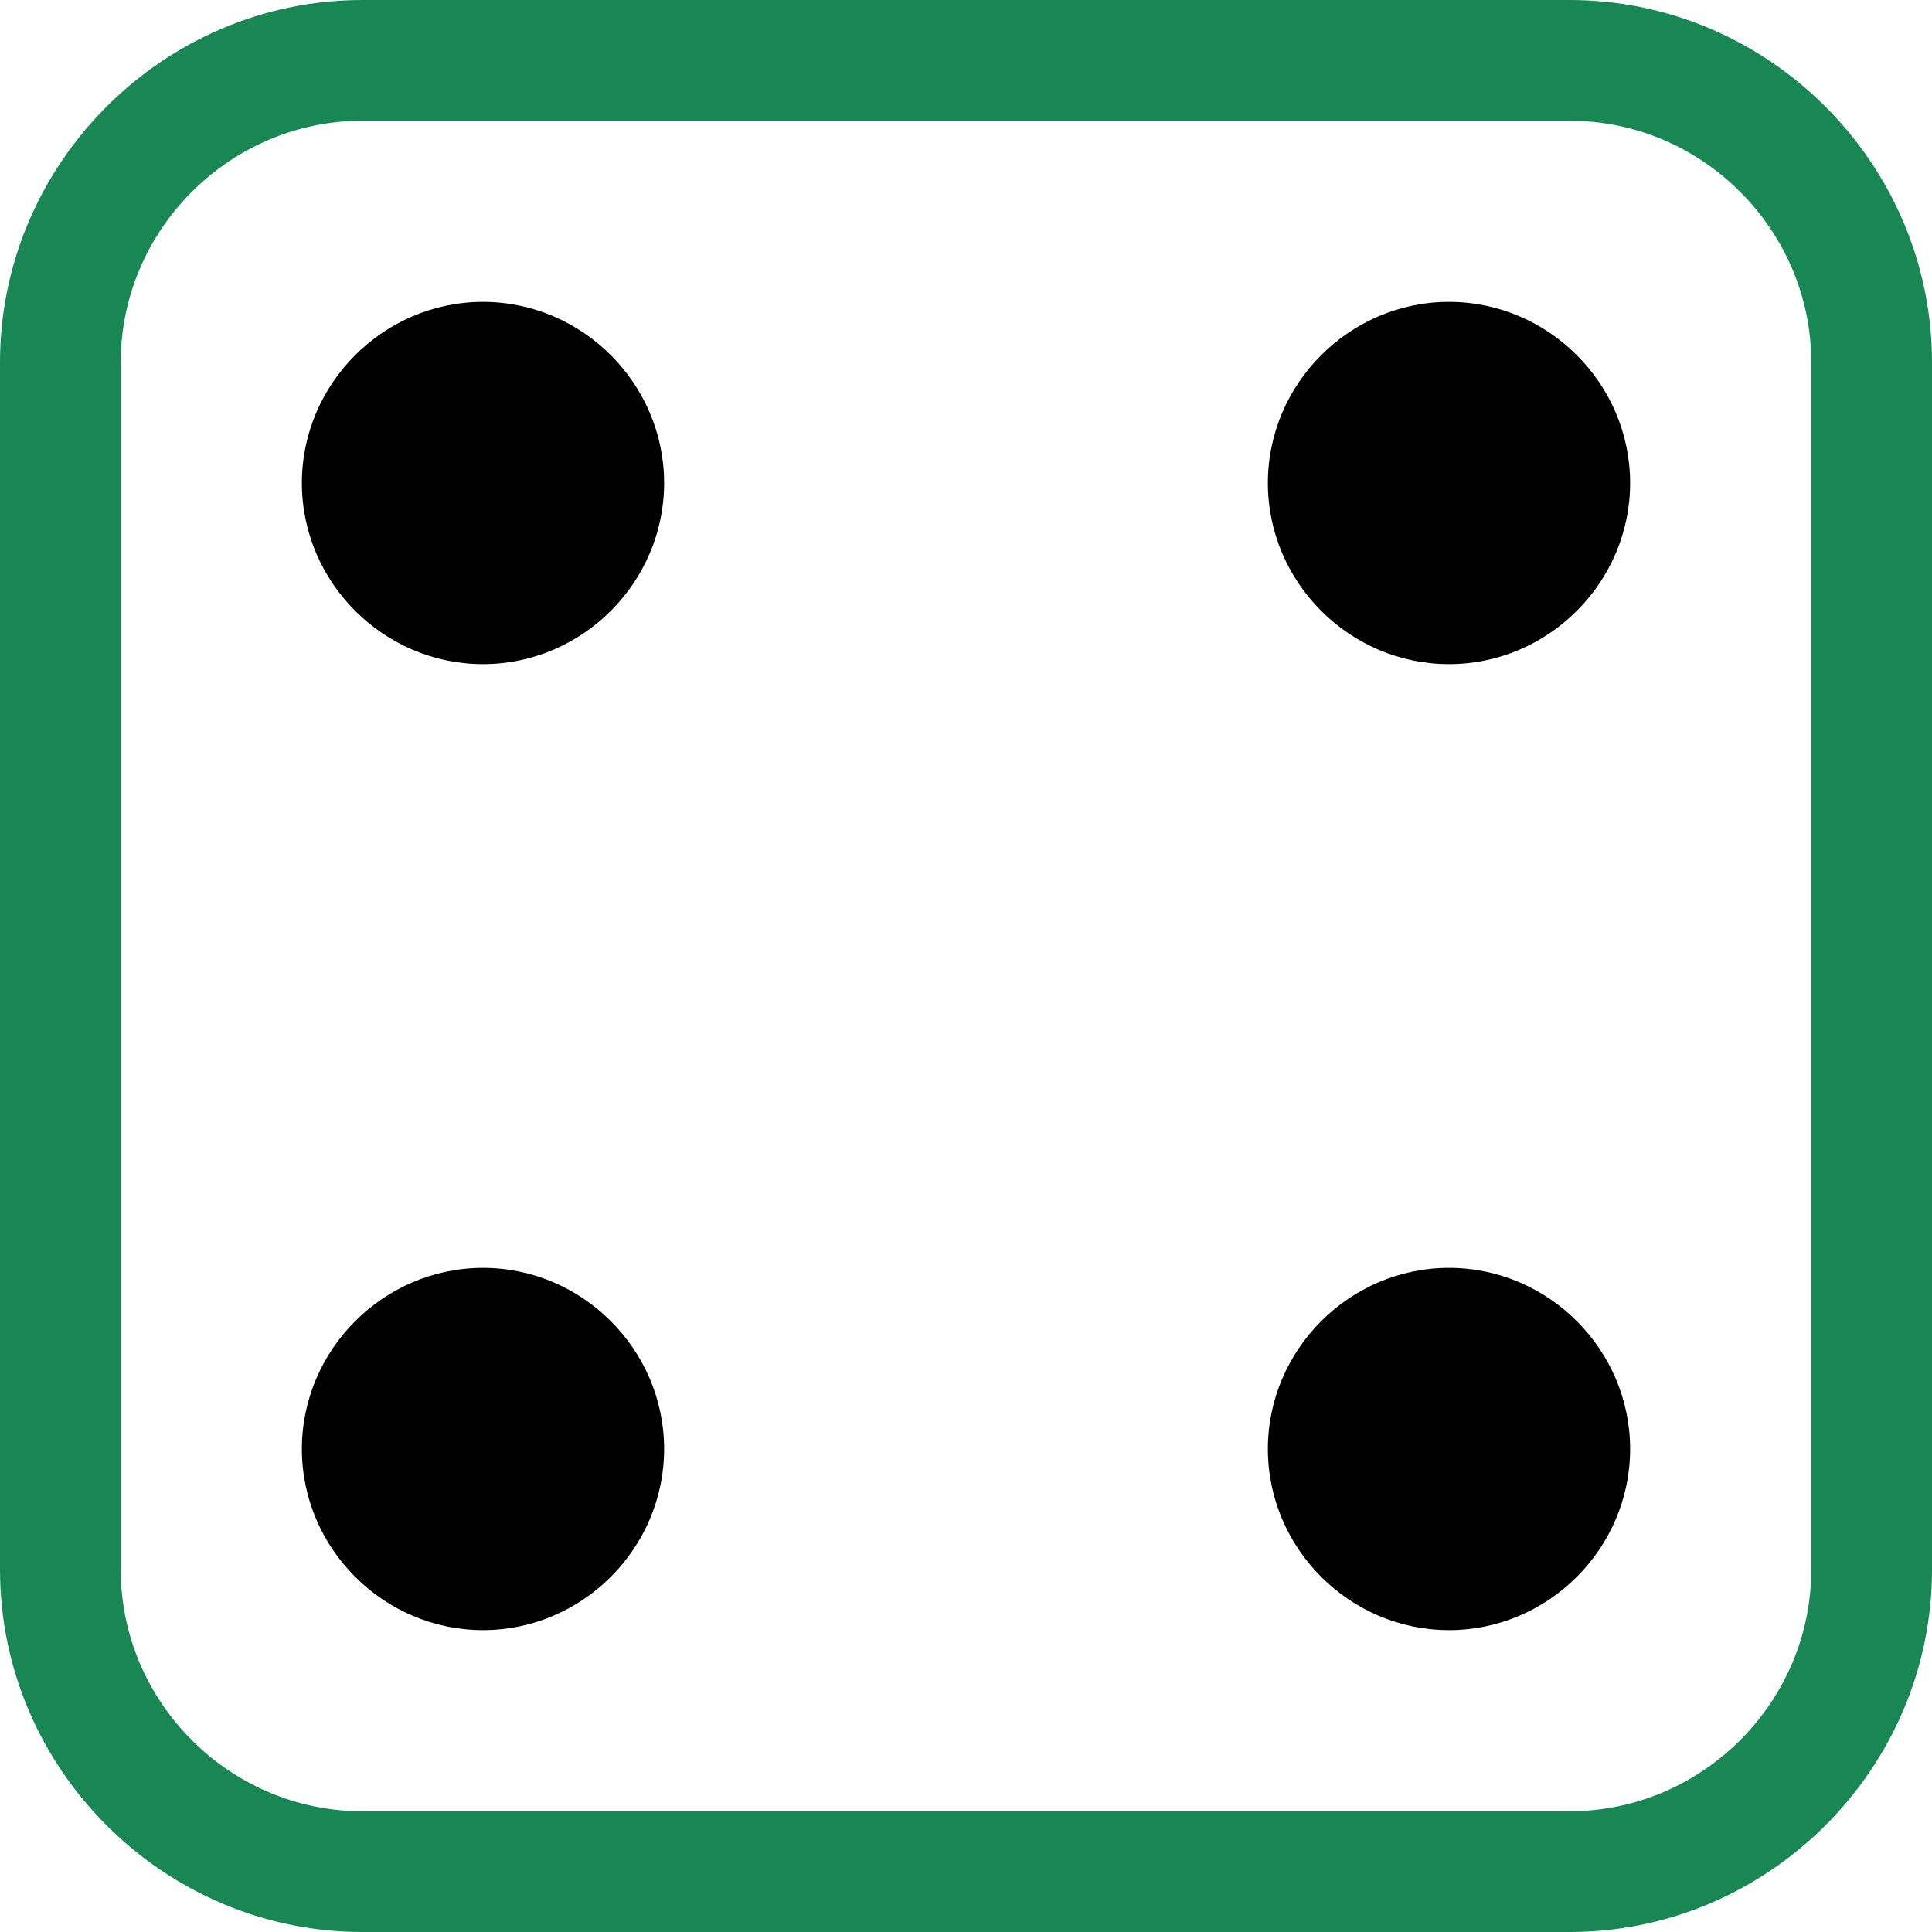 <?xml version="1.0" encoding="UTF-8" standalone="no"?>
<!DOCTYPE svg PUBLIC "-//W3C//DTD SVG 1.1//EN" "http://www.w3.org/Graphics/SVG/1.1/DTD/svg11.dtd">
<svg width="100%" height="100%" viewBox="0 0 16 16" version="1.1" xmlns="http://www.w3.org/2000/svg" xmlns:xlink="http://www.w3.org/1999/xlink" xml:space="preserve" xmlns:serif="http://www.serif.com/" style="fill-rule:evenodd;clip-rule:evenodd;stroke-linejoin:round;stroke-miterlimit:2;">
    <path d="M13,1C14.097,1 15,1.903 15,3L15,13C15,14.097 14.097,15 13,15L3,15C1.903,15 1,14.097 1,13L1,3C1,1.903 1.903,1 3,1L13,1ZM3,0C1.354,0 -0,1.354 0,3L0,13C0,14.646 1.354,16 3,16L13,16C14.646,16 16,14.646 16,13L16,3C16,1.354 14.646,0 13,0L3,0Z" style="fill:rgb(25,135,84);fill-rule:nonzero;"/>
    <path d="M5.5,4C5.5,4.823 4.823,5.5 4,5.5C3.177,5.5 2.5,4.823 2.5,4C2.5,3.177 3.177,2.5 4,2.5C4.823,2.5 5.5,3.177 5.5,4ZM13.5,4C13.5,4.823 12.823,5.5 12,5.5C11.177,5.5 10.5,4.823 10.5,4C10.5,3.177 11.177,2.5 12,2.5C12.823,2.5 13.5,3.177 13.5,4ZM13.5,12C13.5,12.823 12.823,13.5 12,13.5C11.177,13.5 10.5,12.823 10.5,12C10.5,11.177 11.177,10.5 12,10.5C12.823,10.5 13.5,11.177 13.5,12ZM5.5,12C5.5,12.823 4.823,13.5 4,13.5C3.177,13.5 2.5,12.823 2.5,12C2.5,11.177 3.177,10.5 4,10.5C4.823,10.5 5.5,11.177 5.5,12Z" style="fill-rule:nonzero;"/>
</svg>

